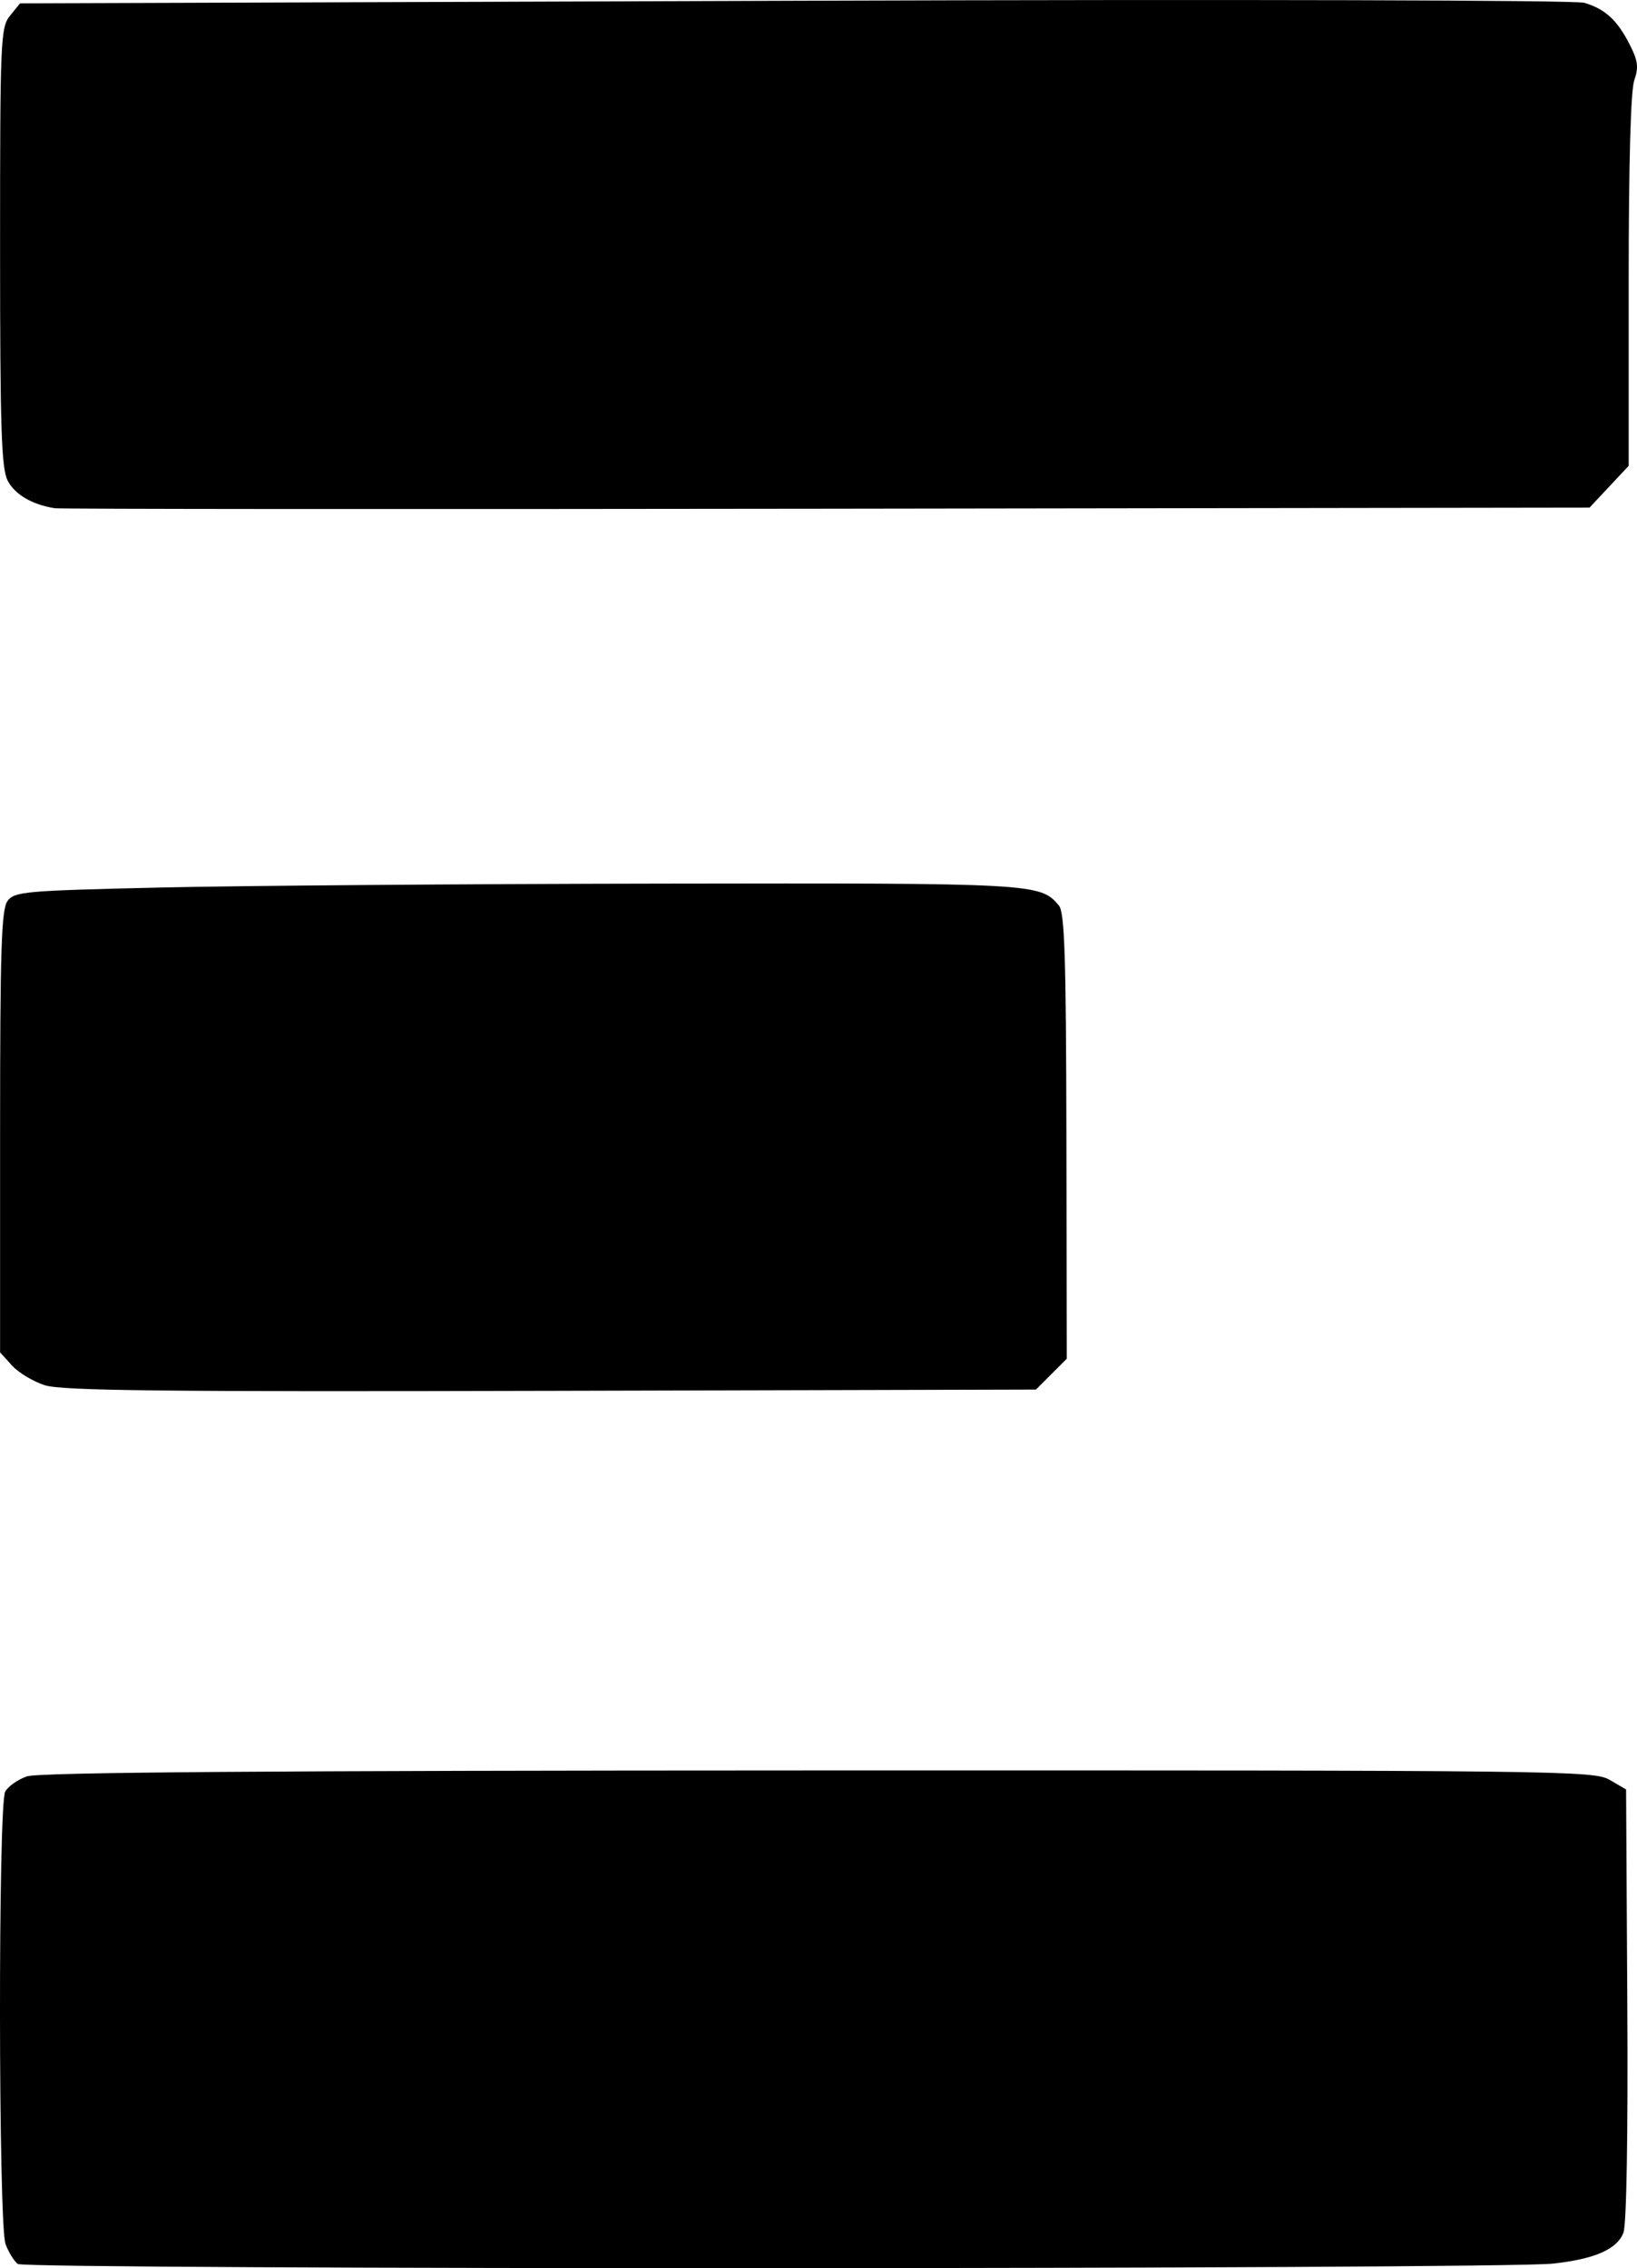 <?xml version="1.0" encoding="UTF-8" standalone="no"?>
<!-- Created with Inkscape (http://www.inkscape.org/) -->

<svg
   width="110.634mm"
   height="153.263mm"
   viewBox="0 0 110.634 153.263"
   version="1.1"
   id="svg1"
   xml:space="preserve"
   xmlns="http://www.w3.org/2000/svg"
   xmlns:svg="http://www.w3.org/2000/svg"><defs
     id="defs1" /><g
     id="layer1"
     transform="translate(-55.122,-73.334)"><path
       style="fill:#000000"
       d="m 56.325,226.313 c -0.253,-0.194 -0.626,-0.8 -0.829,-1.346 -0.484,-1.305 -0.506,-29.665 -0.023,-30.567 0.19,-0.355 0.848,-0.82 1.462,-1.034 0.794,-0.277 16.25,-0.393 53.488,-0.402 50.238,-0.013 52.417,0.013 53.483,0.636 l 1.112,0.649 0.083,14.522 c 0.051,8.845 -0.052,14.878 -0.262,15.431 -0.423,1.113 -1.945,1.78 -4.76,2.086 -3.633,0.395 -103.241,0.418 -103.754,0.024 z m 1.822,-59.377 c -0.787,-0.255 -1.789,-0.859 -2.225,-1.343 l -0.794,-0.879 v -14.906 c 0,-12.309 0.087,-15.025 0.5,-15.591 0.467,-0.639 1.151,-0.7 10.319,-0.912 5.4,-0.125 20.658,-0.244 33.907,-0.265 25.258,-0.04 25.585,-0.021 26.836,1.487 0.384,0.462 0.482,3.521 0.503,15.596 l 0.026,15.021 -1.042,1.042 -1.042,1.042 -32.778,0.085 c -26.288,0.068 -33.061,-0.007 -34.209,-0.379 z m 0.66,-59.264 c -1.517,-0.241 -2.682,-0.926 -3.167,-1.864 -0.424,-0.82 -0.513,-3.538 -0.513,-15.786 0,-14.041 0.034,-14.838 0.674,-15.628 l 0.674,-0.833 52.331,-0.176 c 30.2,-0.102 52.778,-0.043 53.389,0.138 1.406,0.418 2.224,1.168 3.06,2.804 0.566,1.109 0.623,1.551 0.315,2.434 -0.239,0.686 -0.376,5.633 -0.376,13.564 v 12.485 l -1.323,1.412 -1.323,1.412 -51.531,0.074 c -28.342,0.041 -51.837,0.025 -52.211,-0.034 z"
       id="path1" /></g></svg>

